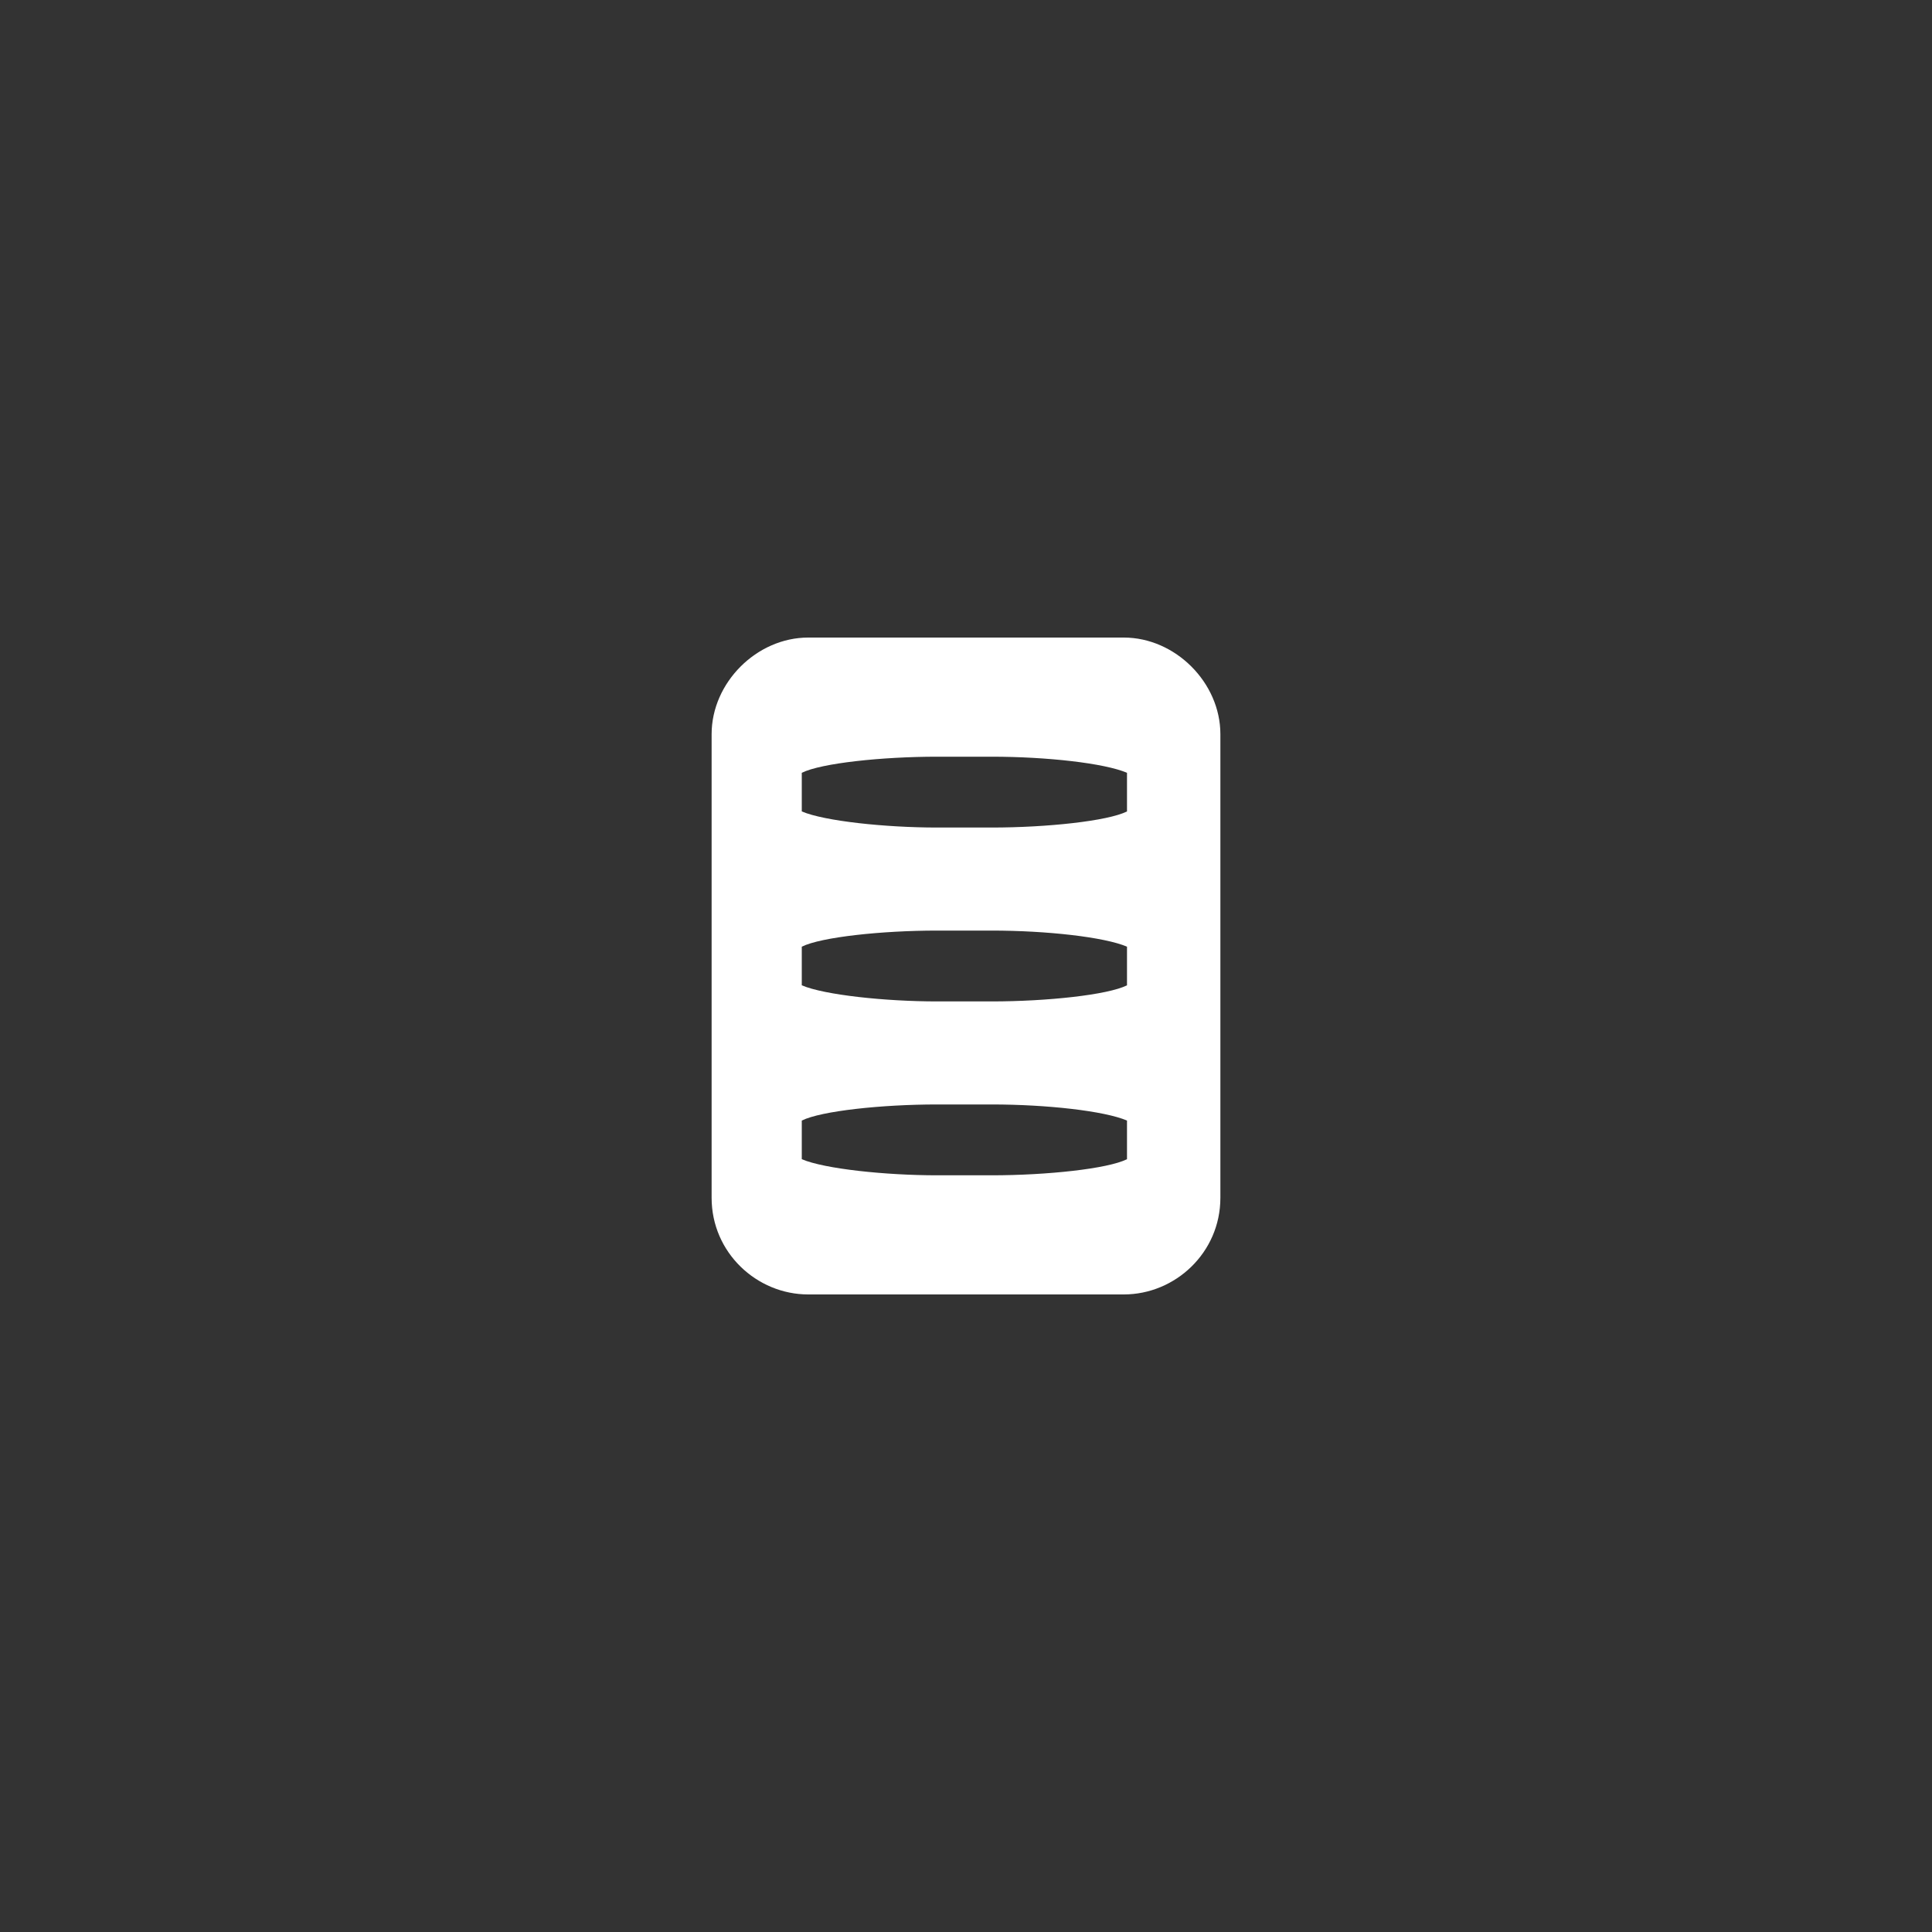 <?xml version="1.0" encoding="utf-8"?>
<!-- Generator: Adobe Illustrator 23.1.0, SVG Export Plug-In . SVG Version: 6.00 Build 0)  -->
<svg version="1.1" id="Layer_1" xmlns="http://www.w3.org/2000/svg" xmlns:xlink="http://www.w3.org/1999/xlink" x="0px" y="0px"
	 viewBox="0 0 60 60" style="enable-background:new 0 0 60 60;" xml:space="preserve">
<rect x="0" y="0" width="60" height="60" fill="#333333" stroke="none"/>
<style type="text/css">
	.st0{display:none;}
	.st1{display:inline;stroke:#FFFFFF;stroke-miterlimit:10;}
	.st2{fill:#FFFFFF;}
</style>
<g class="st0">
	<circle class="st1" cx="30" cy="30" r="30"/>
</g>
<g>
	<path class="st2" d="M25.1,19.8c-1.6,0-3,1.4-3,3v14.4c0,1.7,1.4,3,3,3h9.8c1.6,0,3-1.3,3-3V22.8c0-1.6-1.4-3-3-3H25.1z M35,36
		c-0.6,0.3-2.5,0.5-4.2,0.5h-1.7c-1.6,0-3.5-0.2-4.2-0.5c0,0,0,0,0-0.6s0-0.6,0-0.6c0.6-0.3,2.5-0.5,4.2-0.5h1.7
		c1.7,0,3.5,0.2,4.2,0.5c0,0,0,0,0,0.6S35,36,35,36z M35,30.6c-0.6,0.3-2.5,0.5-4.2,0.5h-1.7c-1.6,0-3.5-0.2-4.2-0.5c0,0,0,0,0-0.6
		c0-0.6,0-0.6,0-0.6c0.6-0.3,2.5-0.5,4.2-0.5h1.7c1.7,0,3.5,0.2,4.2,0.5c0,0,0,0,0,0.6C35,30.6,35,30.6,35,30.6z M35,25.2
		c-0.6,0.3-2.5,0.5-4.2,0.5h-1.7c-1.6,0-3.5-0.2-4.2-0.5c0,0,0,0,0-0.6c0-0.6,0-0.6,0-0.6c0.6-0.3,2.5-0.5,4.2-0.5h1.7
		c1.7,0,3.5,0.2,4.2,0.5c0,0,0,0,0,0.6C35,25.2,35,25.2,35,25.2z"/>
</g>
</svg>
